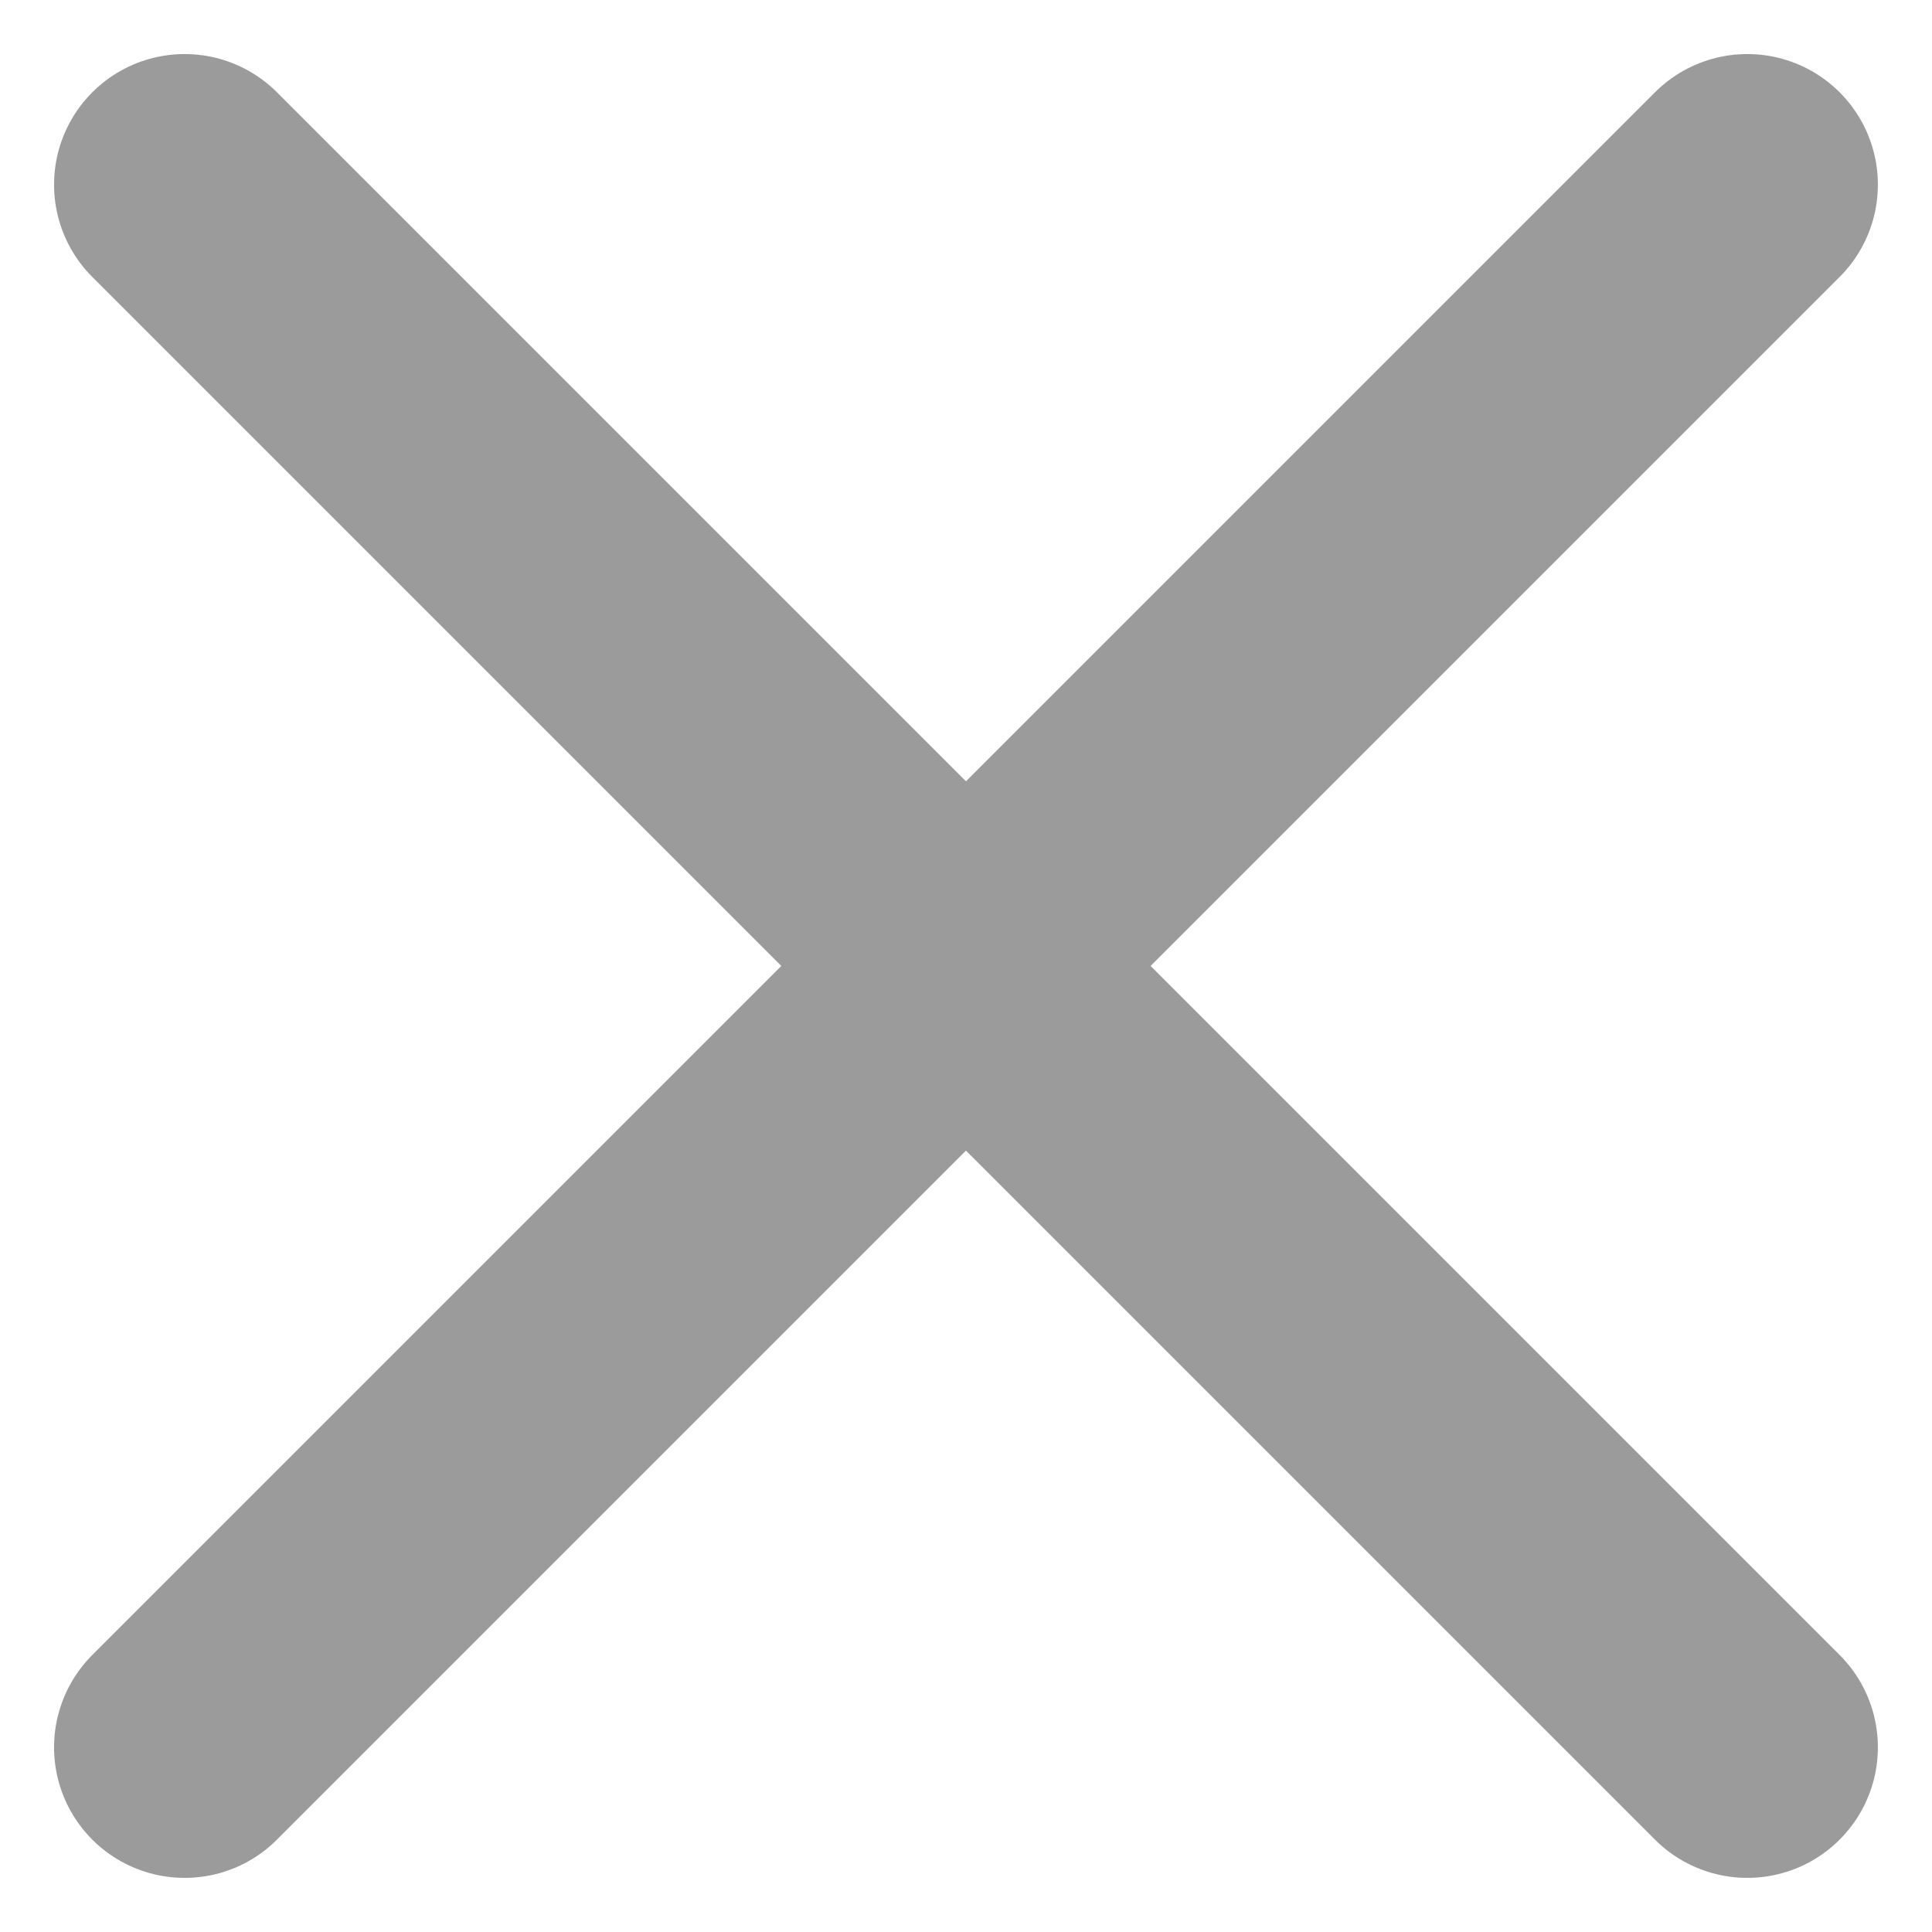 <svg xmlns="http://www.w3.org/2000/svg" width="29.593" height="29.593" viewBox="0 0 29.593 29.593">
  <defs>
    <style>
      .cls-1 {
        fill: none;
        stroke: #9b9b9b;
        stroke-linecap: round;
        stroke-width: 4px;
      }
    </style>
  </defs>
  <g id="close_icon" transform="translate(-1149.172 -189.172)">
    <line id="Linha_2" data-name="Linha 2" class="cls-1" x2="23.936" y2="23.936" transform="translate(1152 192)"/>
    <line id="Linha_3" data-name="Linha 3" class="cls-1" y1="23.936" x2="23.936" transform="translate(1152 192)"/>
  </g>
</svg>
